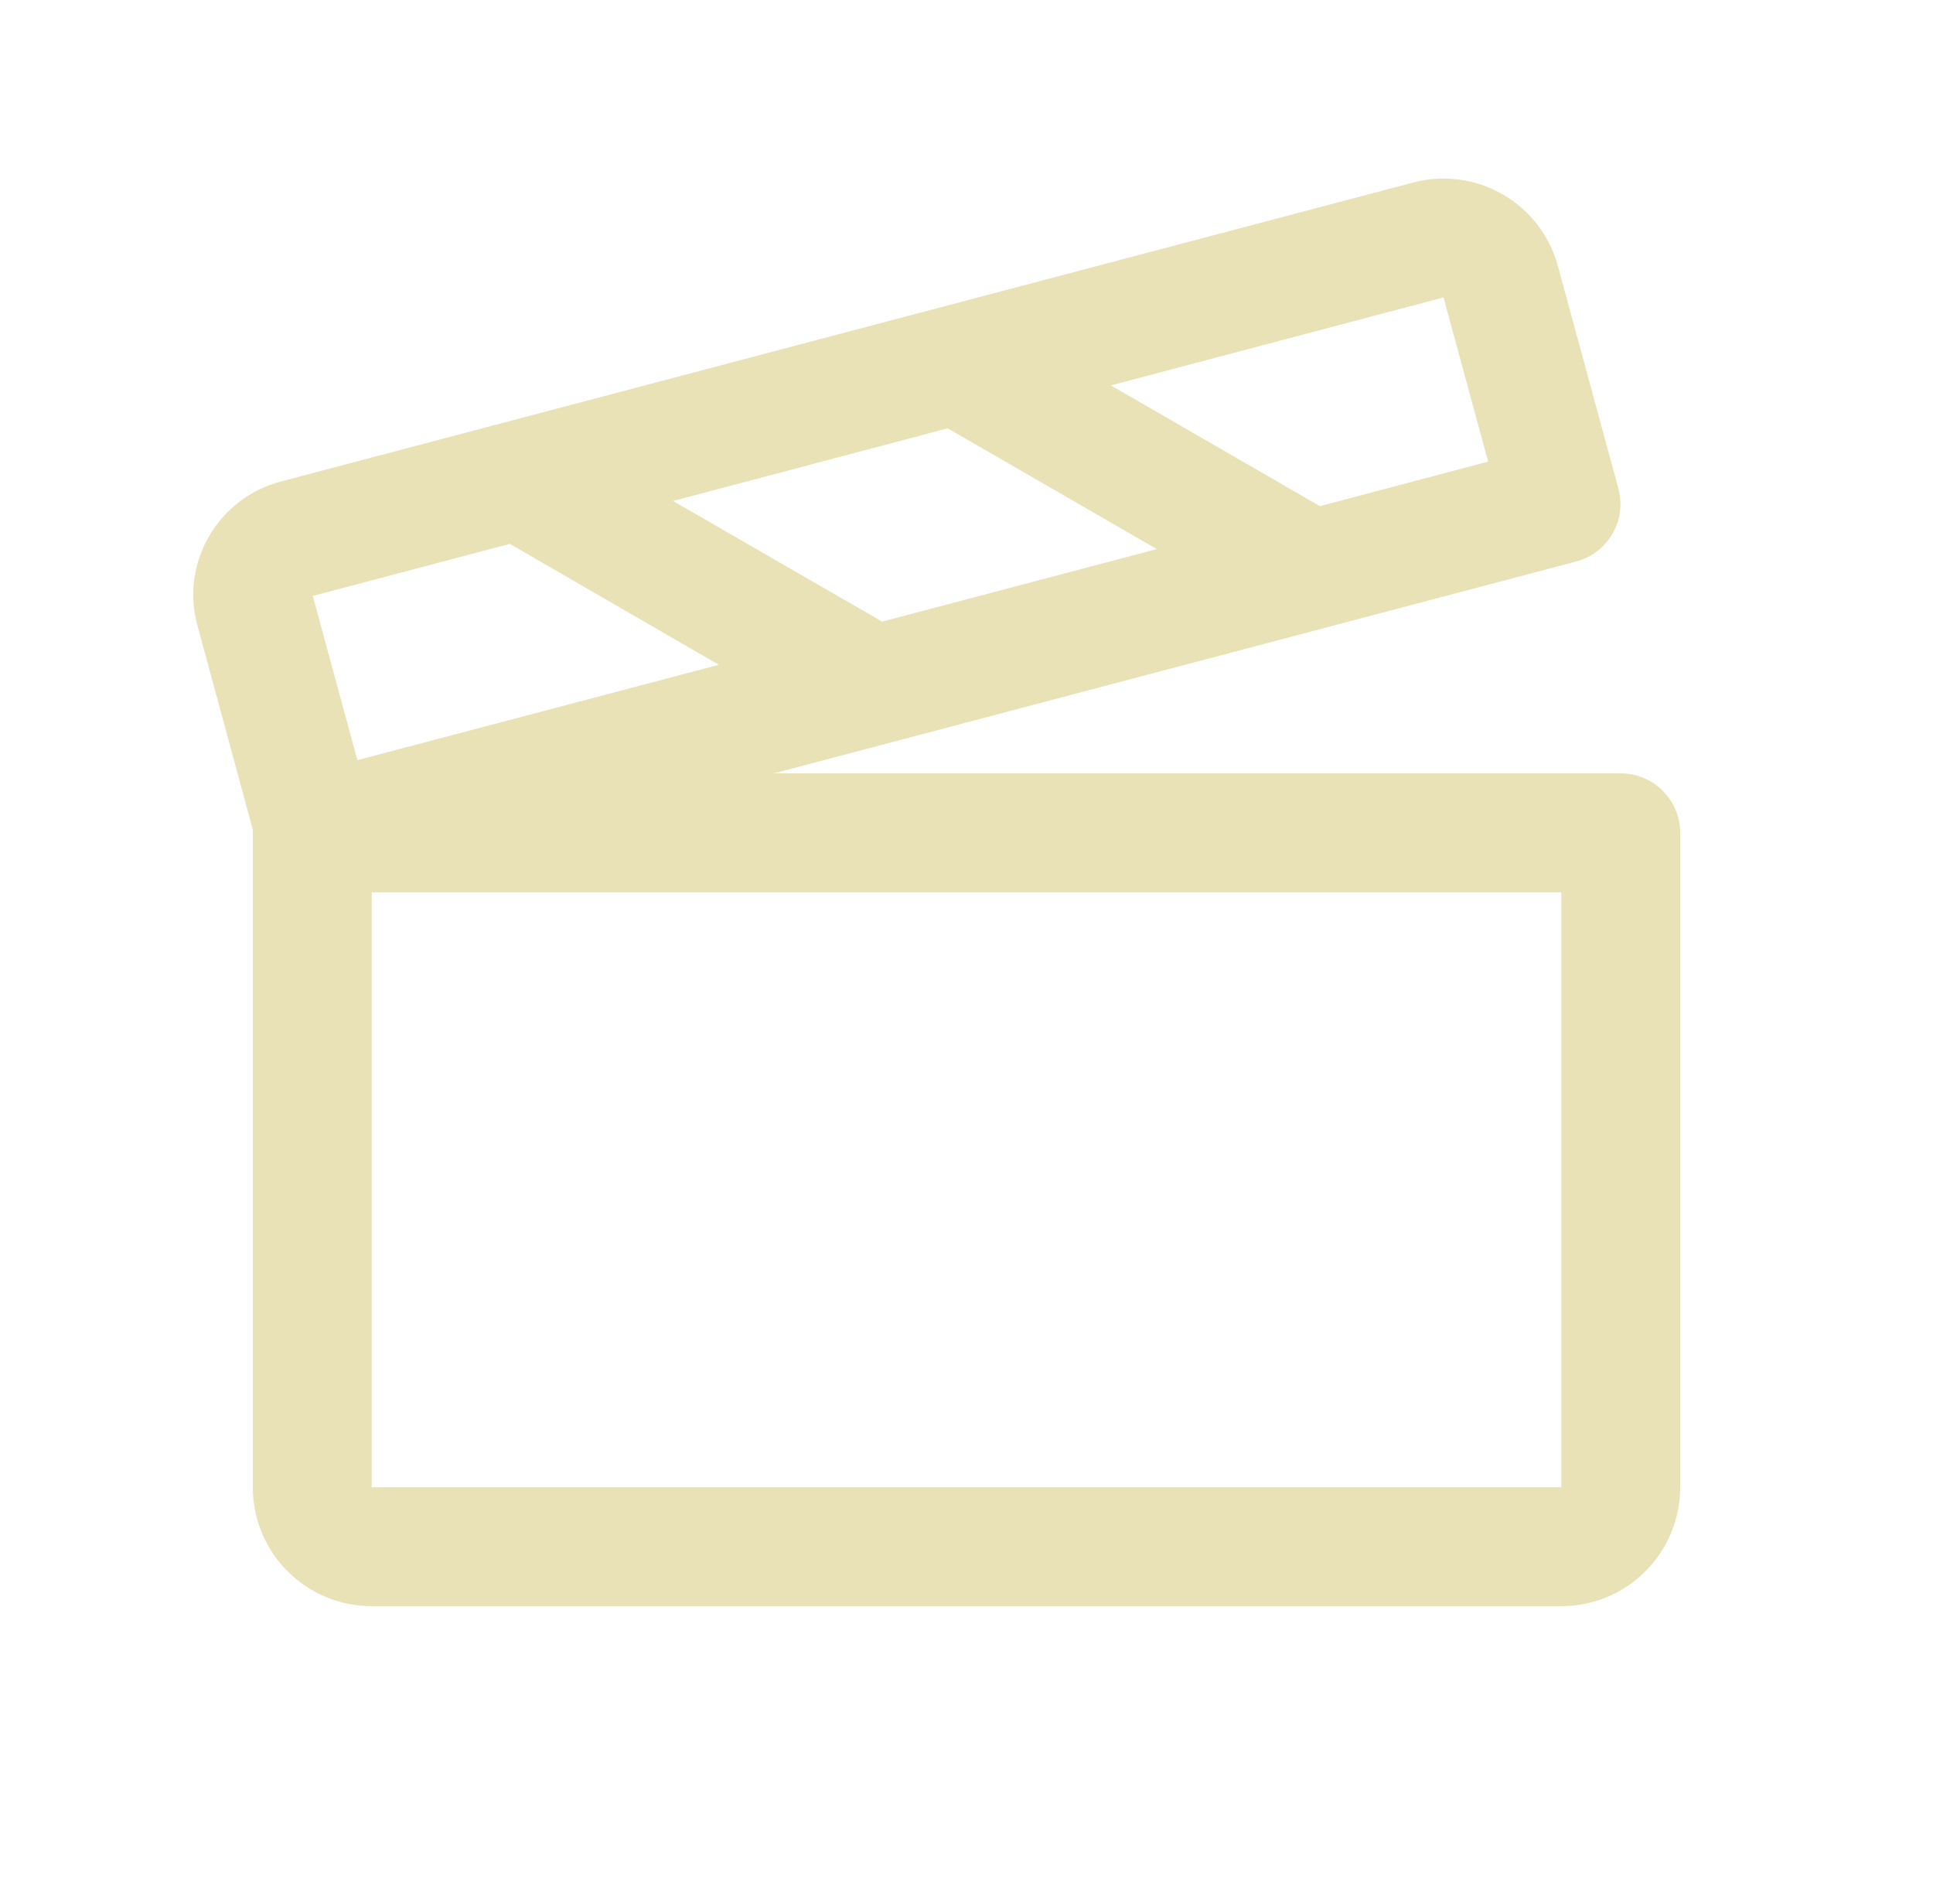 <svg width="65" height="64" viewBox="0 0 65 64" fill="none" xmlns="http://www.w3.org/2000/svg">
<path d="M54.5 26H26.023L53 18.878C53.255 18.81 53.495 18.693 53.705 18.533C53.915 18.372 54.091 18.172 54.223 17.943C54.355 17.715 54.44 17.462 54.474 17.2C54.508 16.938 54.489 16.672 54.42 16.418L52.38 8.918C52.099 7.908 51.432 7.051 50.524 6.53C49.615 6.009 48.538 5.867 47.525 6.135L9.453 16.185C8.946 16.317 8.47 16.548 8.054 16.866C7.637 17.183 7.288 17.581 7.027 18.035C6.765 18.484 6.596 18.98 6.529 19.496C6.463 20.011 6.5 20.535 6.64 21.035L8.5 27.89C8.5 27.925 8.5 27.962 8.5 28V50C8.5 51.061 8.921 52.078 9.672 52.828C10.422 53.579 11.439 54 12.5 54H52.5C53.561 54 54.578 53.579 55.328 52.828C56.079 52.078 56.5 51.061 56.5 50V28C56.5 27.47 56.289 26.961 55.914 26.586C55.539 26.211 55.031 26 54.5 26ZM48.54 10L50.04 15.518L44.385 17.017L37.355 12.957L48.54 10ZM31.867 14.4L38.898 18.46L29.663 20.898L22.633 16.843L31.867 14.4ZM12.018 25.555L10.518 20.035L17.142 18.285L24.172 22.35L12.018 25.555ZM52.5 50H12.5V30H52.5V50Z" fill="#EAE2B7"/>
</svg>
